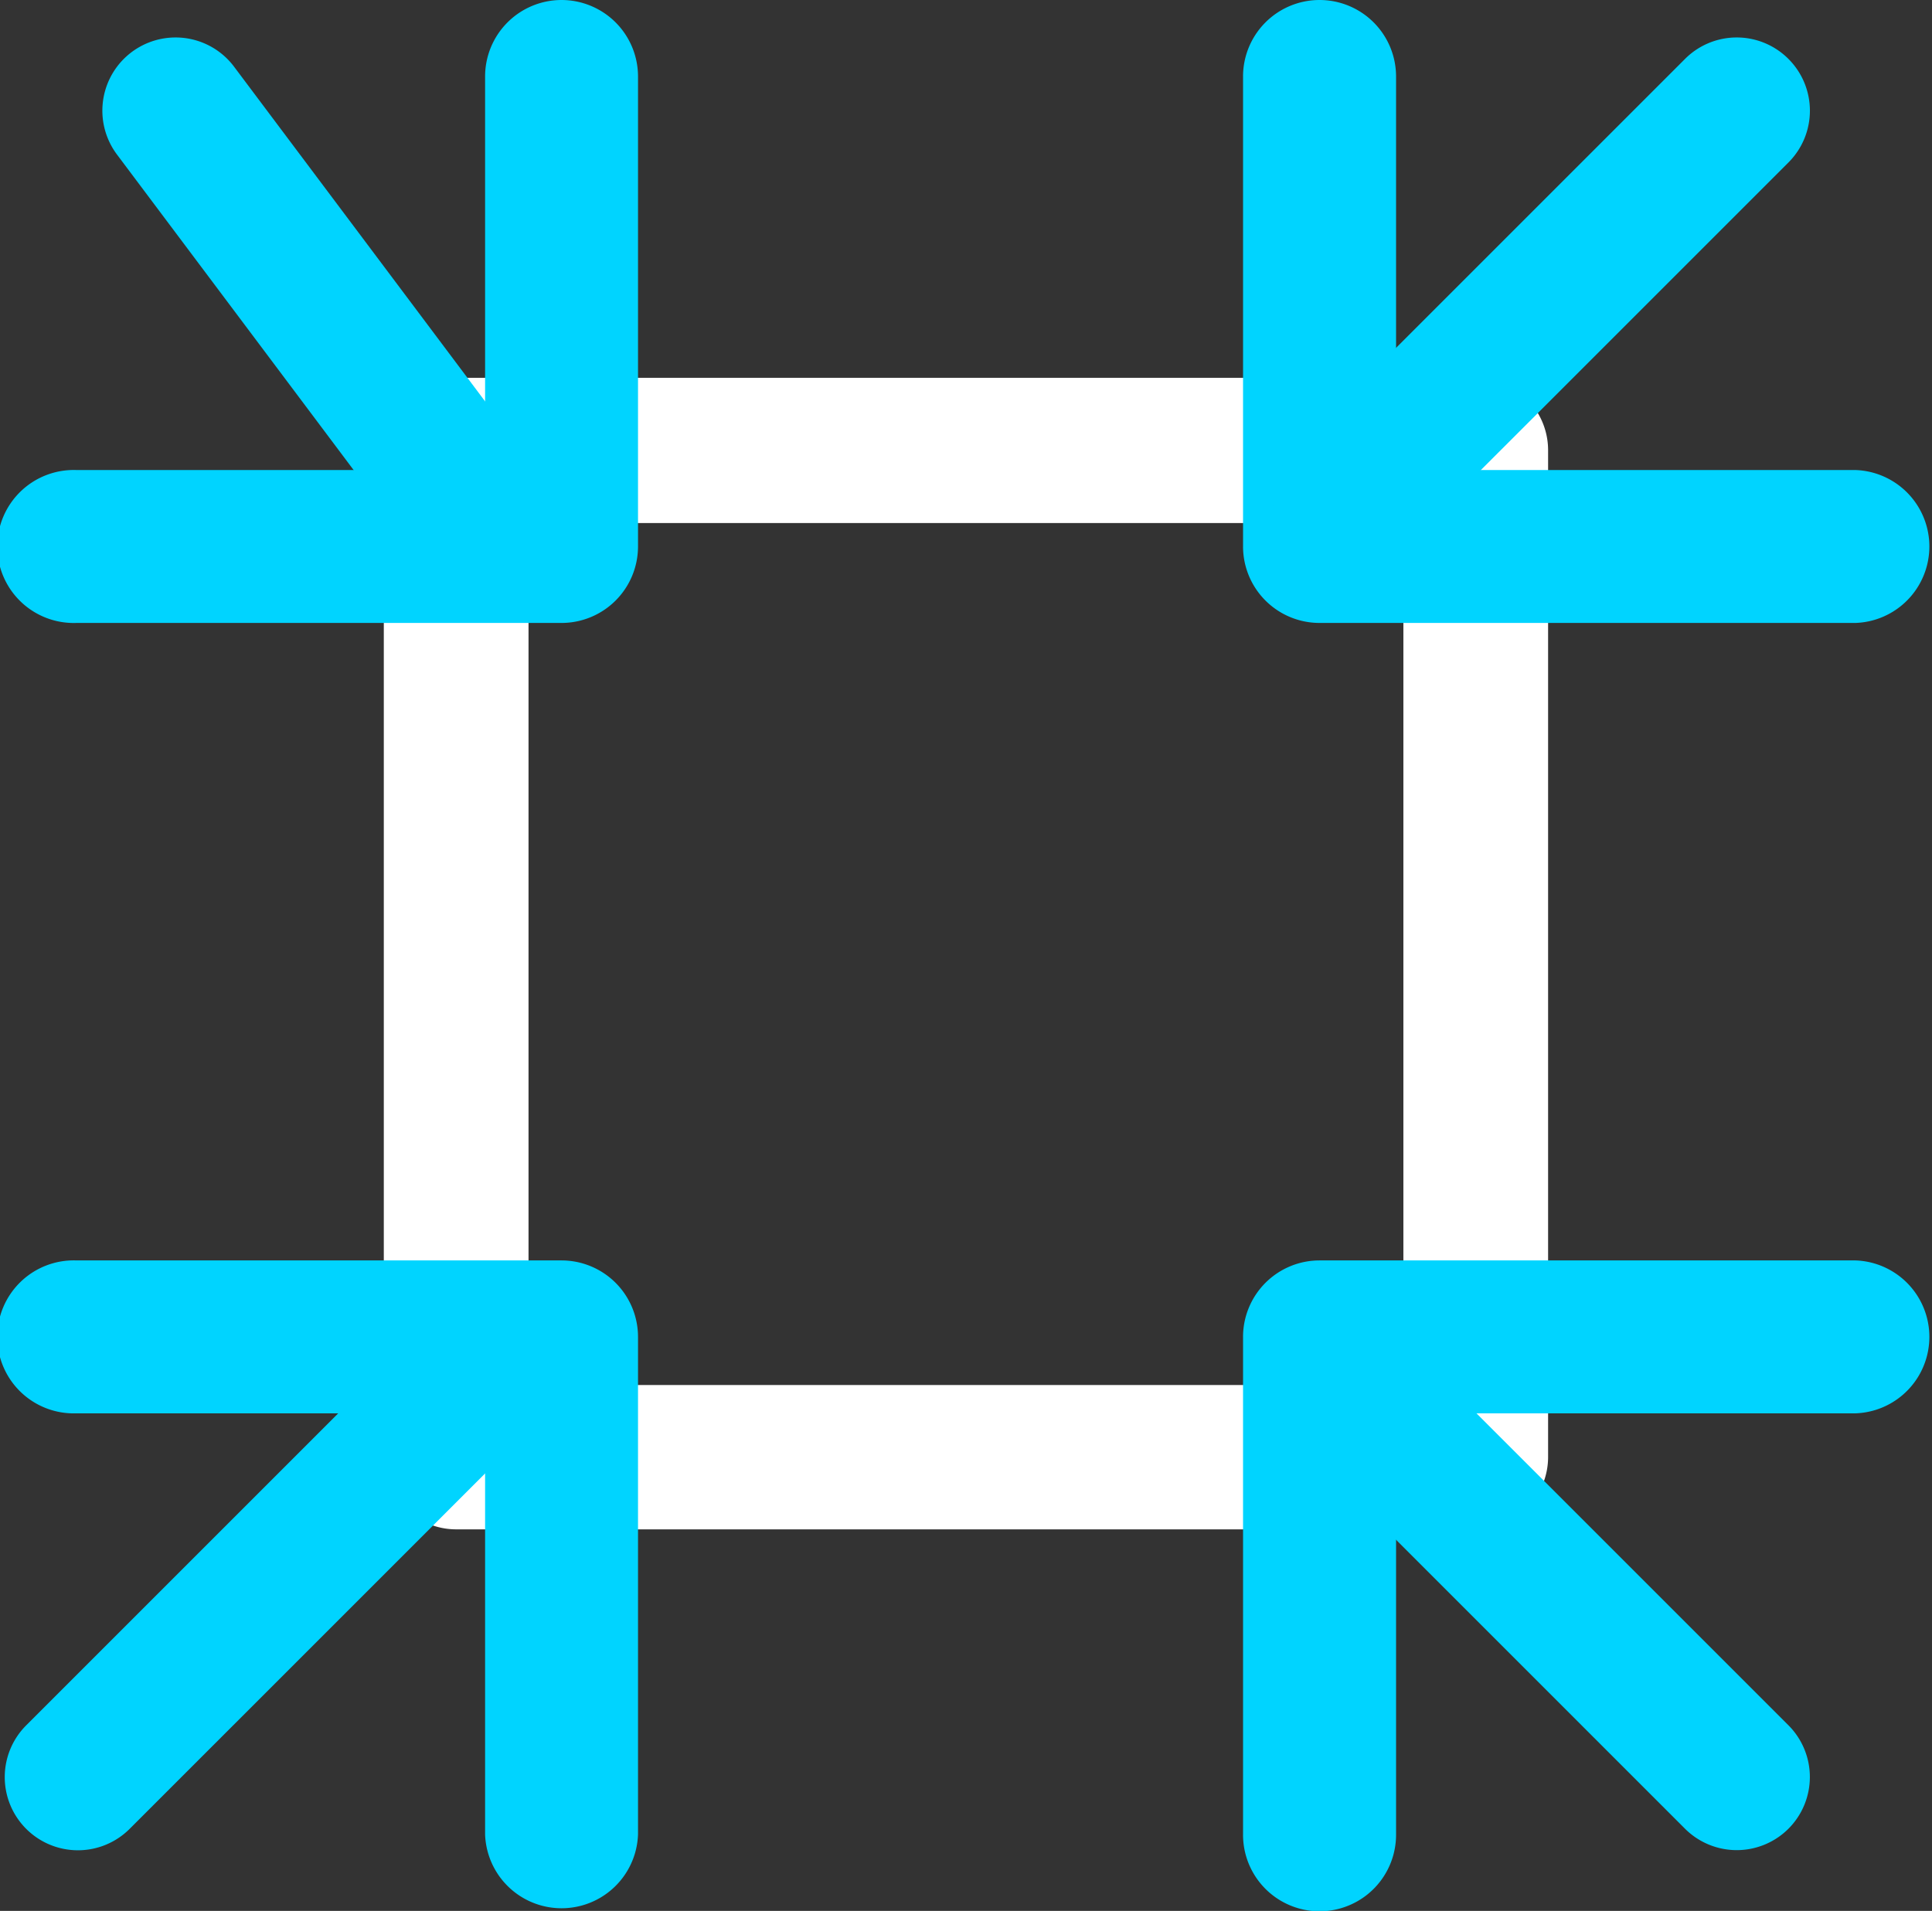 <svg xmlns="http://www.w3.org/2000/svg" width="19.798" height="19.583" viewBox="0 0 19.798 19.583">
  <rect x="0" y="0" width="19.798" height="19.583" fill="#333333" stroke="none"/>
  <g id="ic32-active" transform="translate(-1413.617 -453.208)">
    <path id="패스_90" data-name="패스 90" d="M360.562,995.479H350.113a.742.742,0,0,1-.741-.742V984.419a.742.742,0,0,1,.741-.741h10.449a.742.742,0,0,1,.741.741v10.318A.742.742,0,0,1,360.562,995.479ZM350.855,994h8.965v-8.834h-8.965Z" transform="translate(1068.178 -526.598)" fill="#fff"/>
    <g id="그룹_171" data-name="그룹 171" transform="translate(2741.916 468.842) rotate(180)">
      <path id="패스_33" data-name="패스 33" d="M346.17,986.126a.784.784,0,0,1-.784-.783v-4.818a.784.784,0,0,1,.784-.783h4.97a.784.784,0,1,1,0,1.567h-4.187v4.034A.784.784,0,0,1,346.17,986.126Z" transform="translate(976.375 -970.492)" fill="#00d4ff"/>
      <path id="선_95" data-name="선 95" d="M3,4.75a.749.749,0,0,1-.6-.3l-3-4A.75.75,0,0,1-.45-.6.75.75,0,0,1,.6-.45l3,4A.75.75,0,0,1,3,4.75Z" transform="translate(1323.5 10.5)" fill="#00d4ff"/>
    </g>
    <g id="그룹_173" data-name="그룹 173" transform="translate(2769.914 496.919) rotate(180)">
      <path id="패스_31" data-name="패스 31" d="M366.4,1001.286h-5.493a.784.784,0,0,1,0-1.567h4.709V995.4a.784.784,0,0,1,1.568,0v5.1A.784.784,0,0,1,366.4,1001.286Z" transform="translate(976.375 -970.492)" fill="#00d4ff"/>
      <path id="선_96" data-name="선 96" d="M4,4.75a.748.748,0,0,1-.53-.22l-4-4A.75.75,0,0,1-.53-.53.75.75,0,0,1,.53-.53l4,4A.75.75,0,0,1,4,4.75Z" transform="translate(1338.5 25.5)" fill="#00d4ff"/>
    </g>
    <g id="그룹_174" data-name="그룹 174" transform="translate(2769.914 468.842) rotate(180)">
      <path id="패스_30" data-name="패스 30" d="M366.4,986.126a.784.784,0,0,1-.784-.783v-4.034h-4.709a.784.784,0,0,1,0-1.567H366.4a.784.784,0,0,1,.784.783v4.818A.784.784,0,0,1,366.4,986.126Z" transform="translate(976.375 -970.492)" fill="#00d4ff"/>
      <path id="선_94" data-name="선 94" d="M0,4.75a.748.748,0,0,1-.53-.22.75.75,0,0,1,0-1.061l4-4a.75.75,0,0,1,1.061,0A.75.75,0,0,1,4.53.53l-4,4A.748.748,0,0,1,0,4.75Z" transform="translate(1338.5 10.5)" fill="#00d4ff"/>
    </g>
    <g id="그룹_172" data-name="그룹 172" transform="translate(2741.916 496.919) rotate(180)">
      <path id="패스_32" data-name="패스 32" d="M351.14,1001.286h-4.97a.784.784,0,0,1-.784-.783v-5.1a.784.784,0,0,1,1.567,0v4.316h4.187a.784.784,0,1,1,0,1.567Z" transform="translate(976.375 -970.492)" fill="#00d4ff"/>
      <path id="선_97" data-name="선 97" d="M0,4.75a.748.748,0,0,1-.53-.22.75.75,0,0,1,0-1.061l4-4a.75.75,0,0,1,1.061,0A.75.75,0,0,1,4.53.53l-4,4A.748.748,0,0,1,0,4.75Z" transform="translate(1323.5 25.5)" fill="#00d4ff"/>
    </g>
  </g>
</svg>
